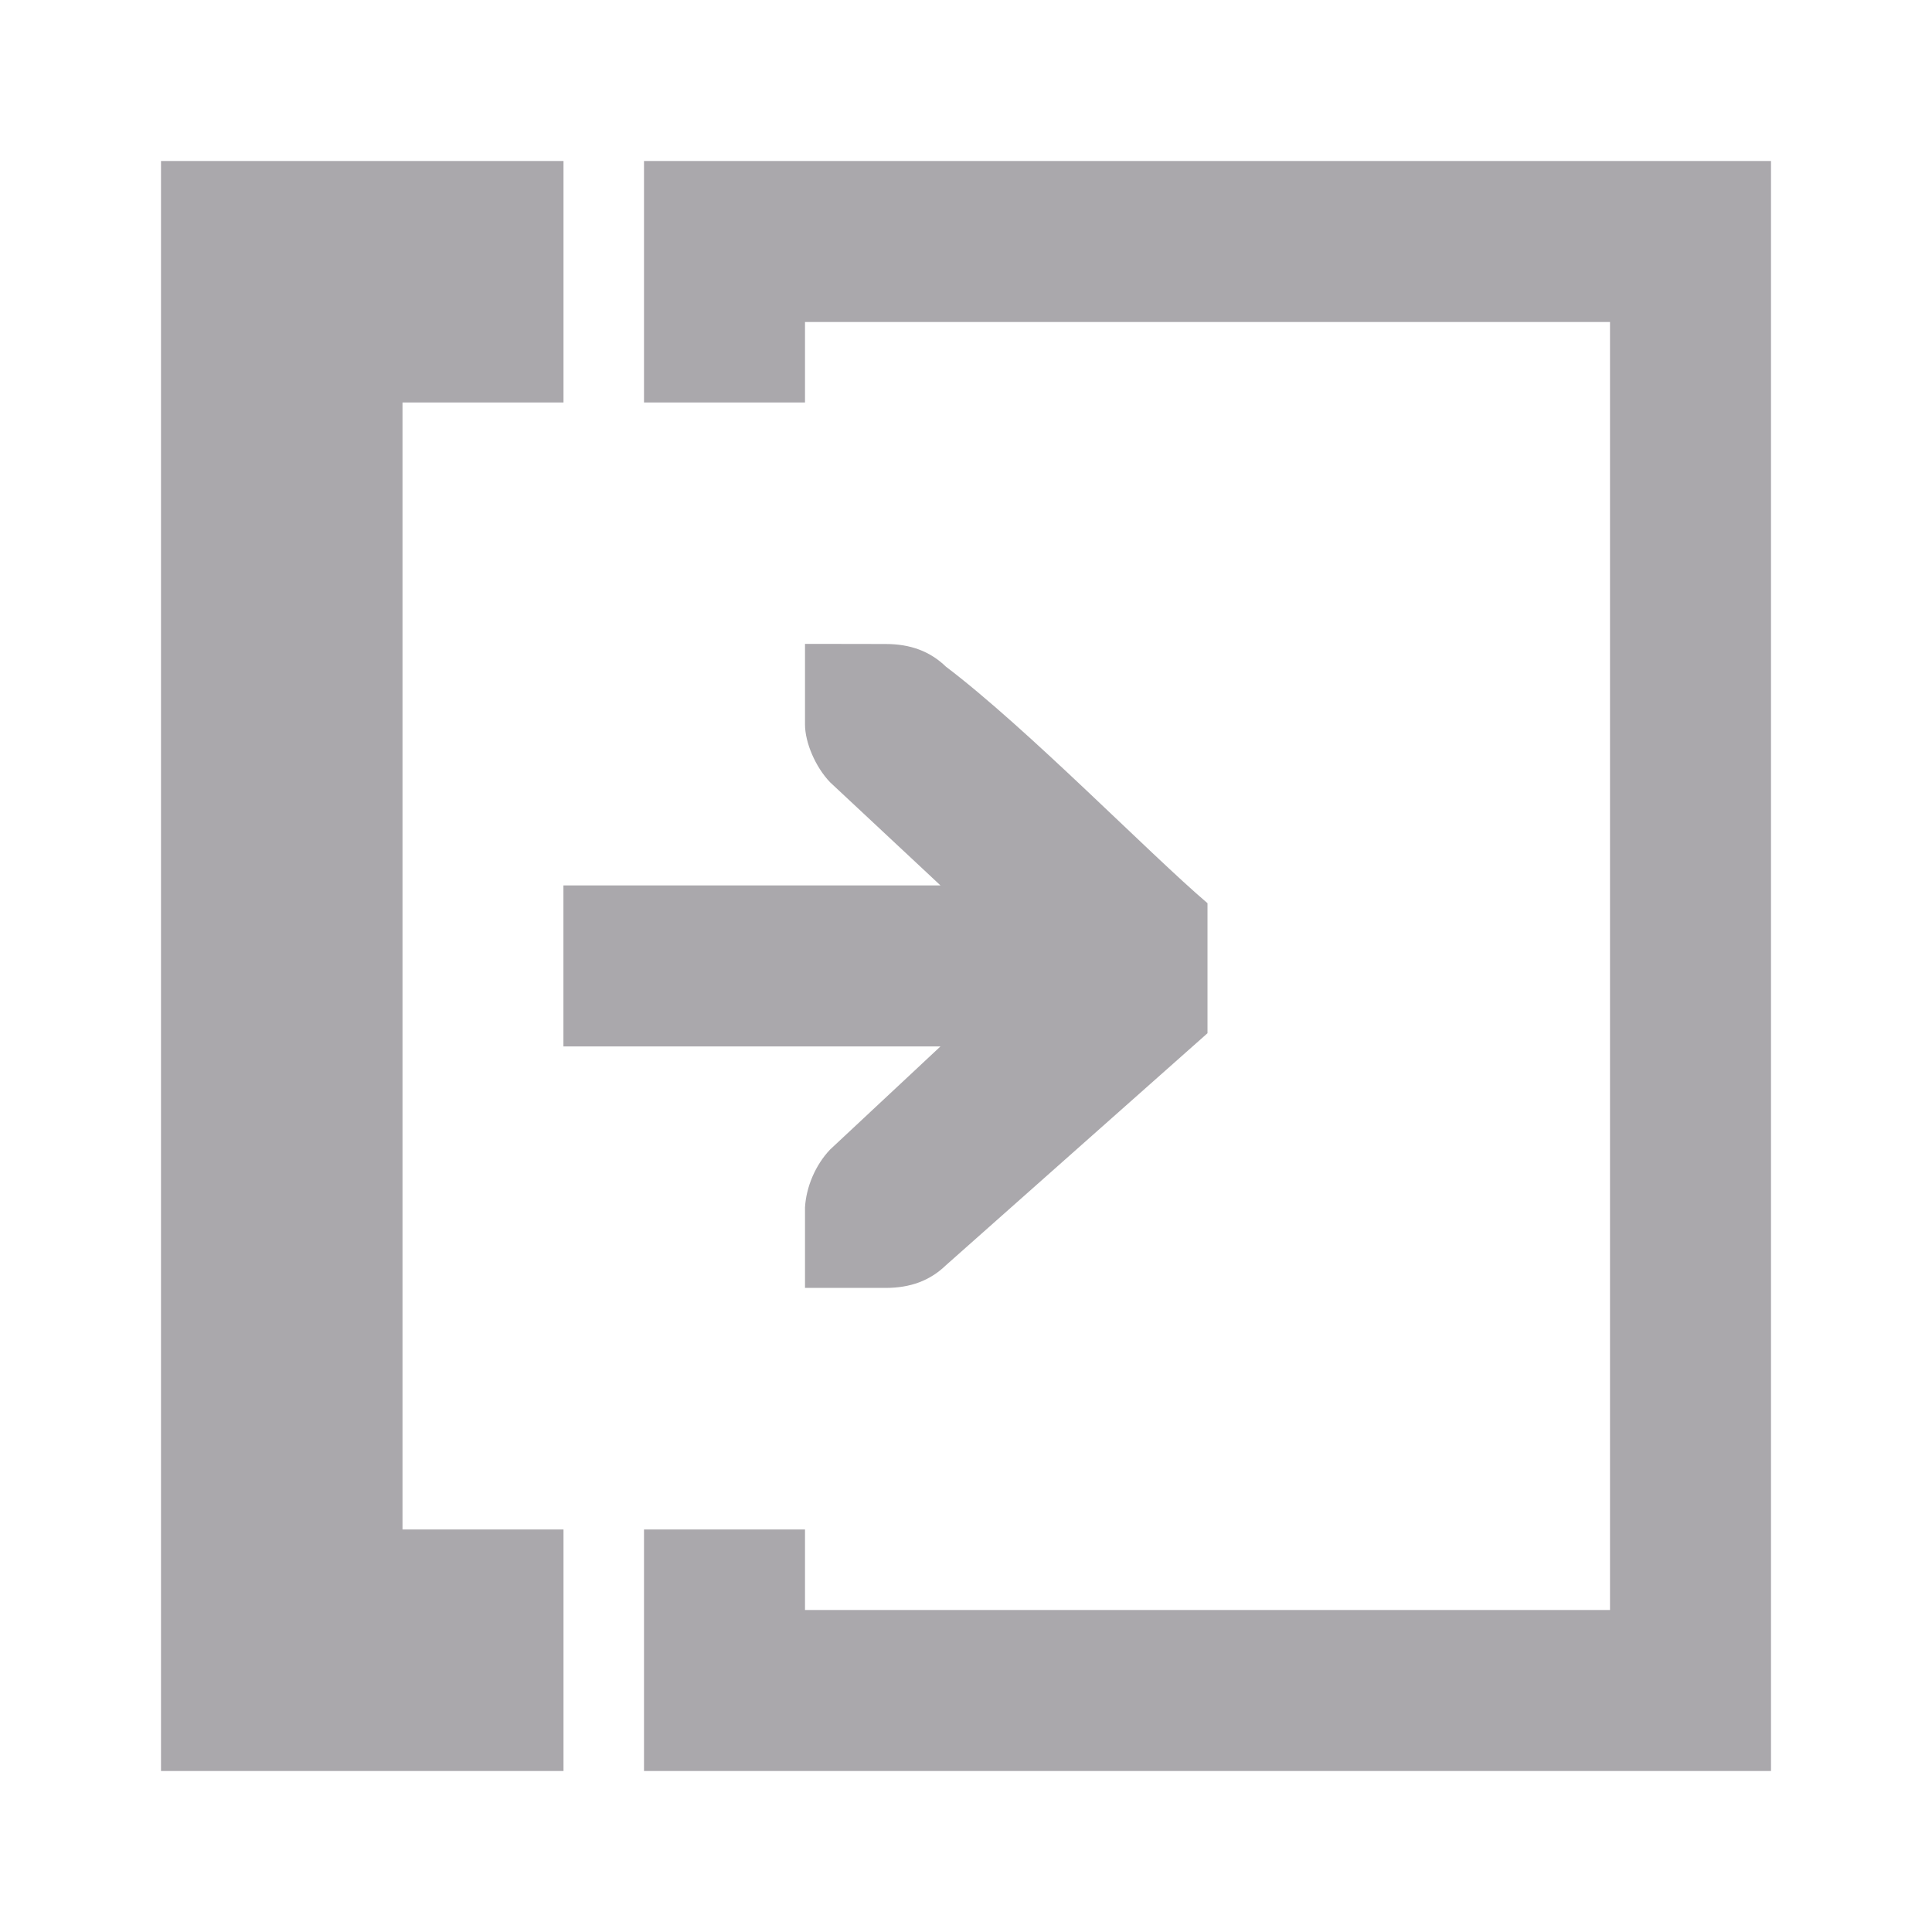 <svg viewBox="0 0 24 24" xmlns="http://www.w3.org/2000/svg"><path d="m22 2v20h-14v-2-1h2v1h10v-16h-10v1h-2v-3zm-15 0v3h-2v14h2v3h-5v-20zm4 6c.309 0 .552.09.75.281 1.016.77 2.525 2.321 3.25 2.939v1.615l-3.25 2.883c-.198.191-.441.281-.75.281h-.588-.412v-1c.015-.256.13-.528.312-.719l1.371-1.281h-4.684v-2h4.684l-1.371-1.281c-.183-.19-.312-.495-.312-.719v-1h.412z" fill="#aaa8ac"/></svg>